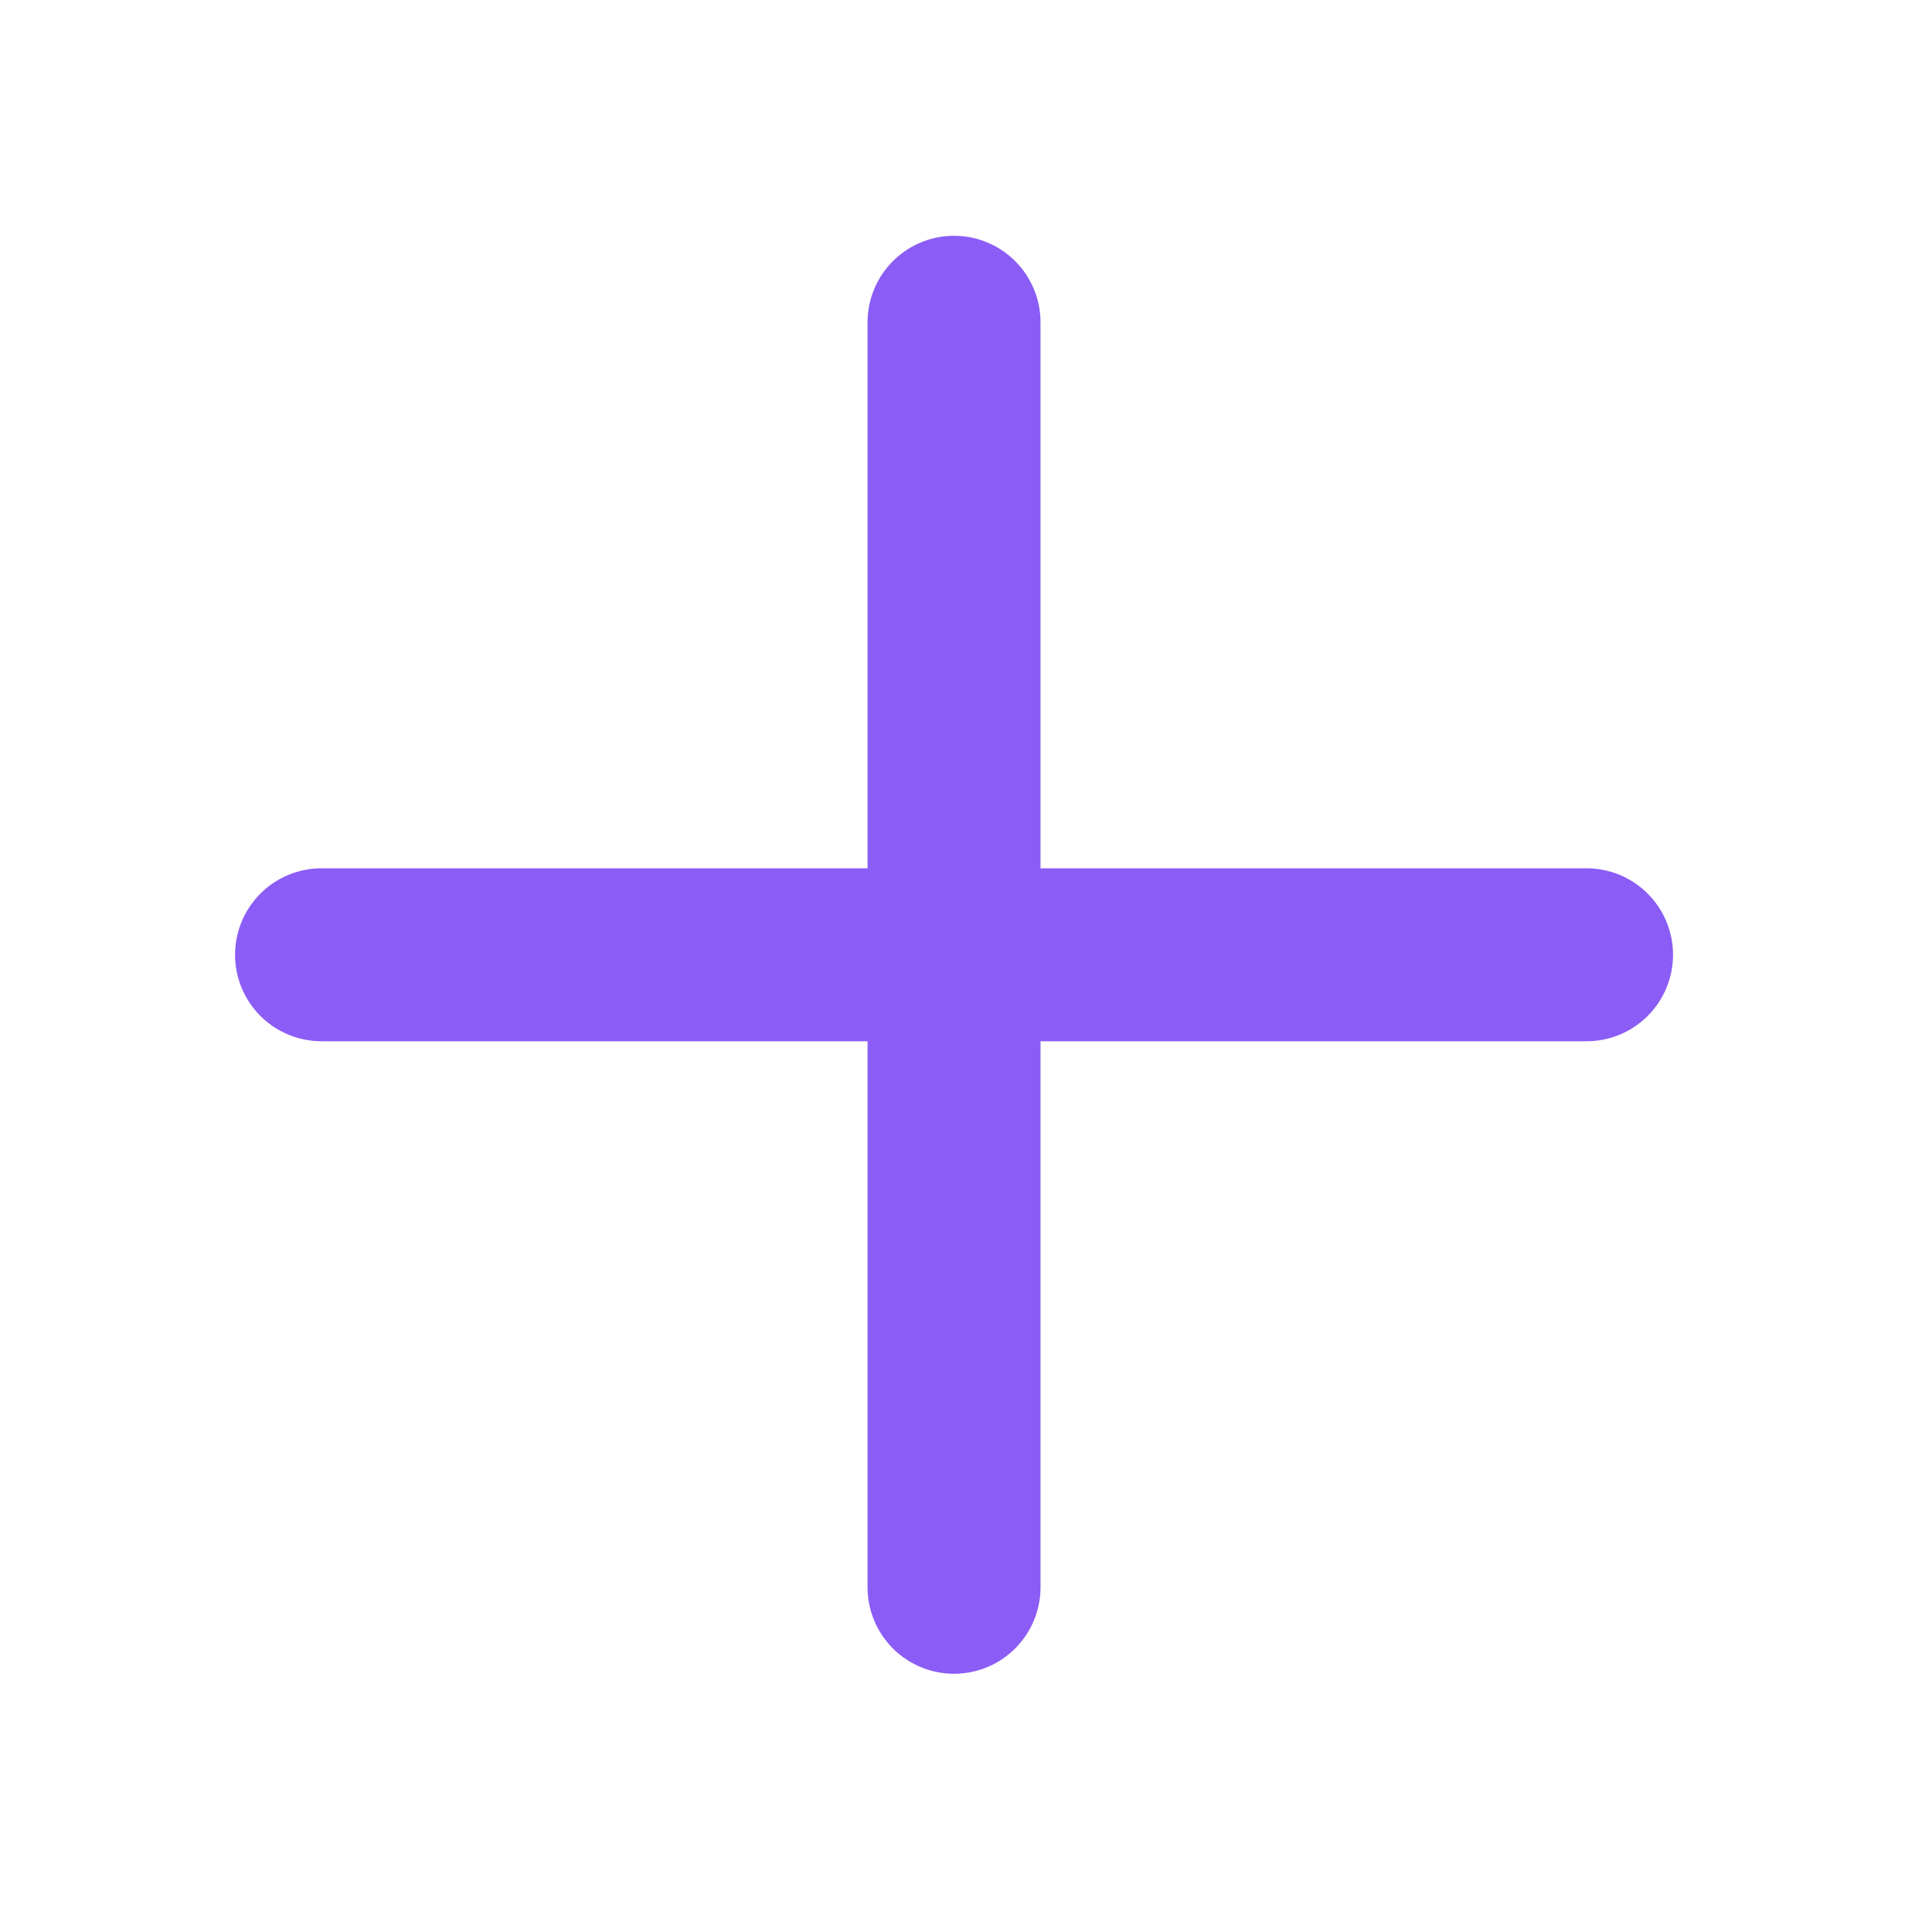 <svg width="21" height="21" viewBox="0 0 21 21" fill="none" xmlns="http://www.w3.org/2000/svg">
<path d="M3.495 10.378H17.245" stroke="#8B5CF6" stroke-width="1.88" stroke-linecap="round" stroke-linejoin="round"/>
<path d="M10.37 3.503V17.253" stroke="#8B5CF6" stroke-width="1.88" stroke-linecap="round" stroke-linejoin="round"/>
</svg>
